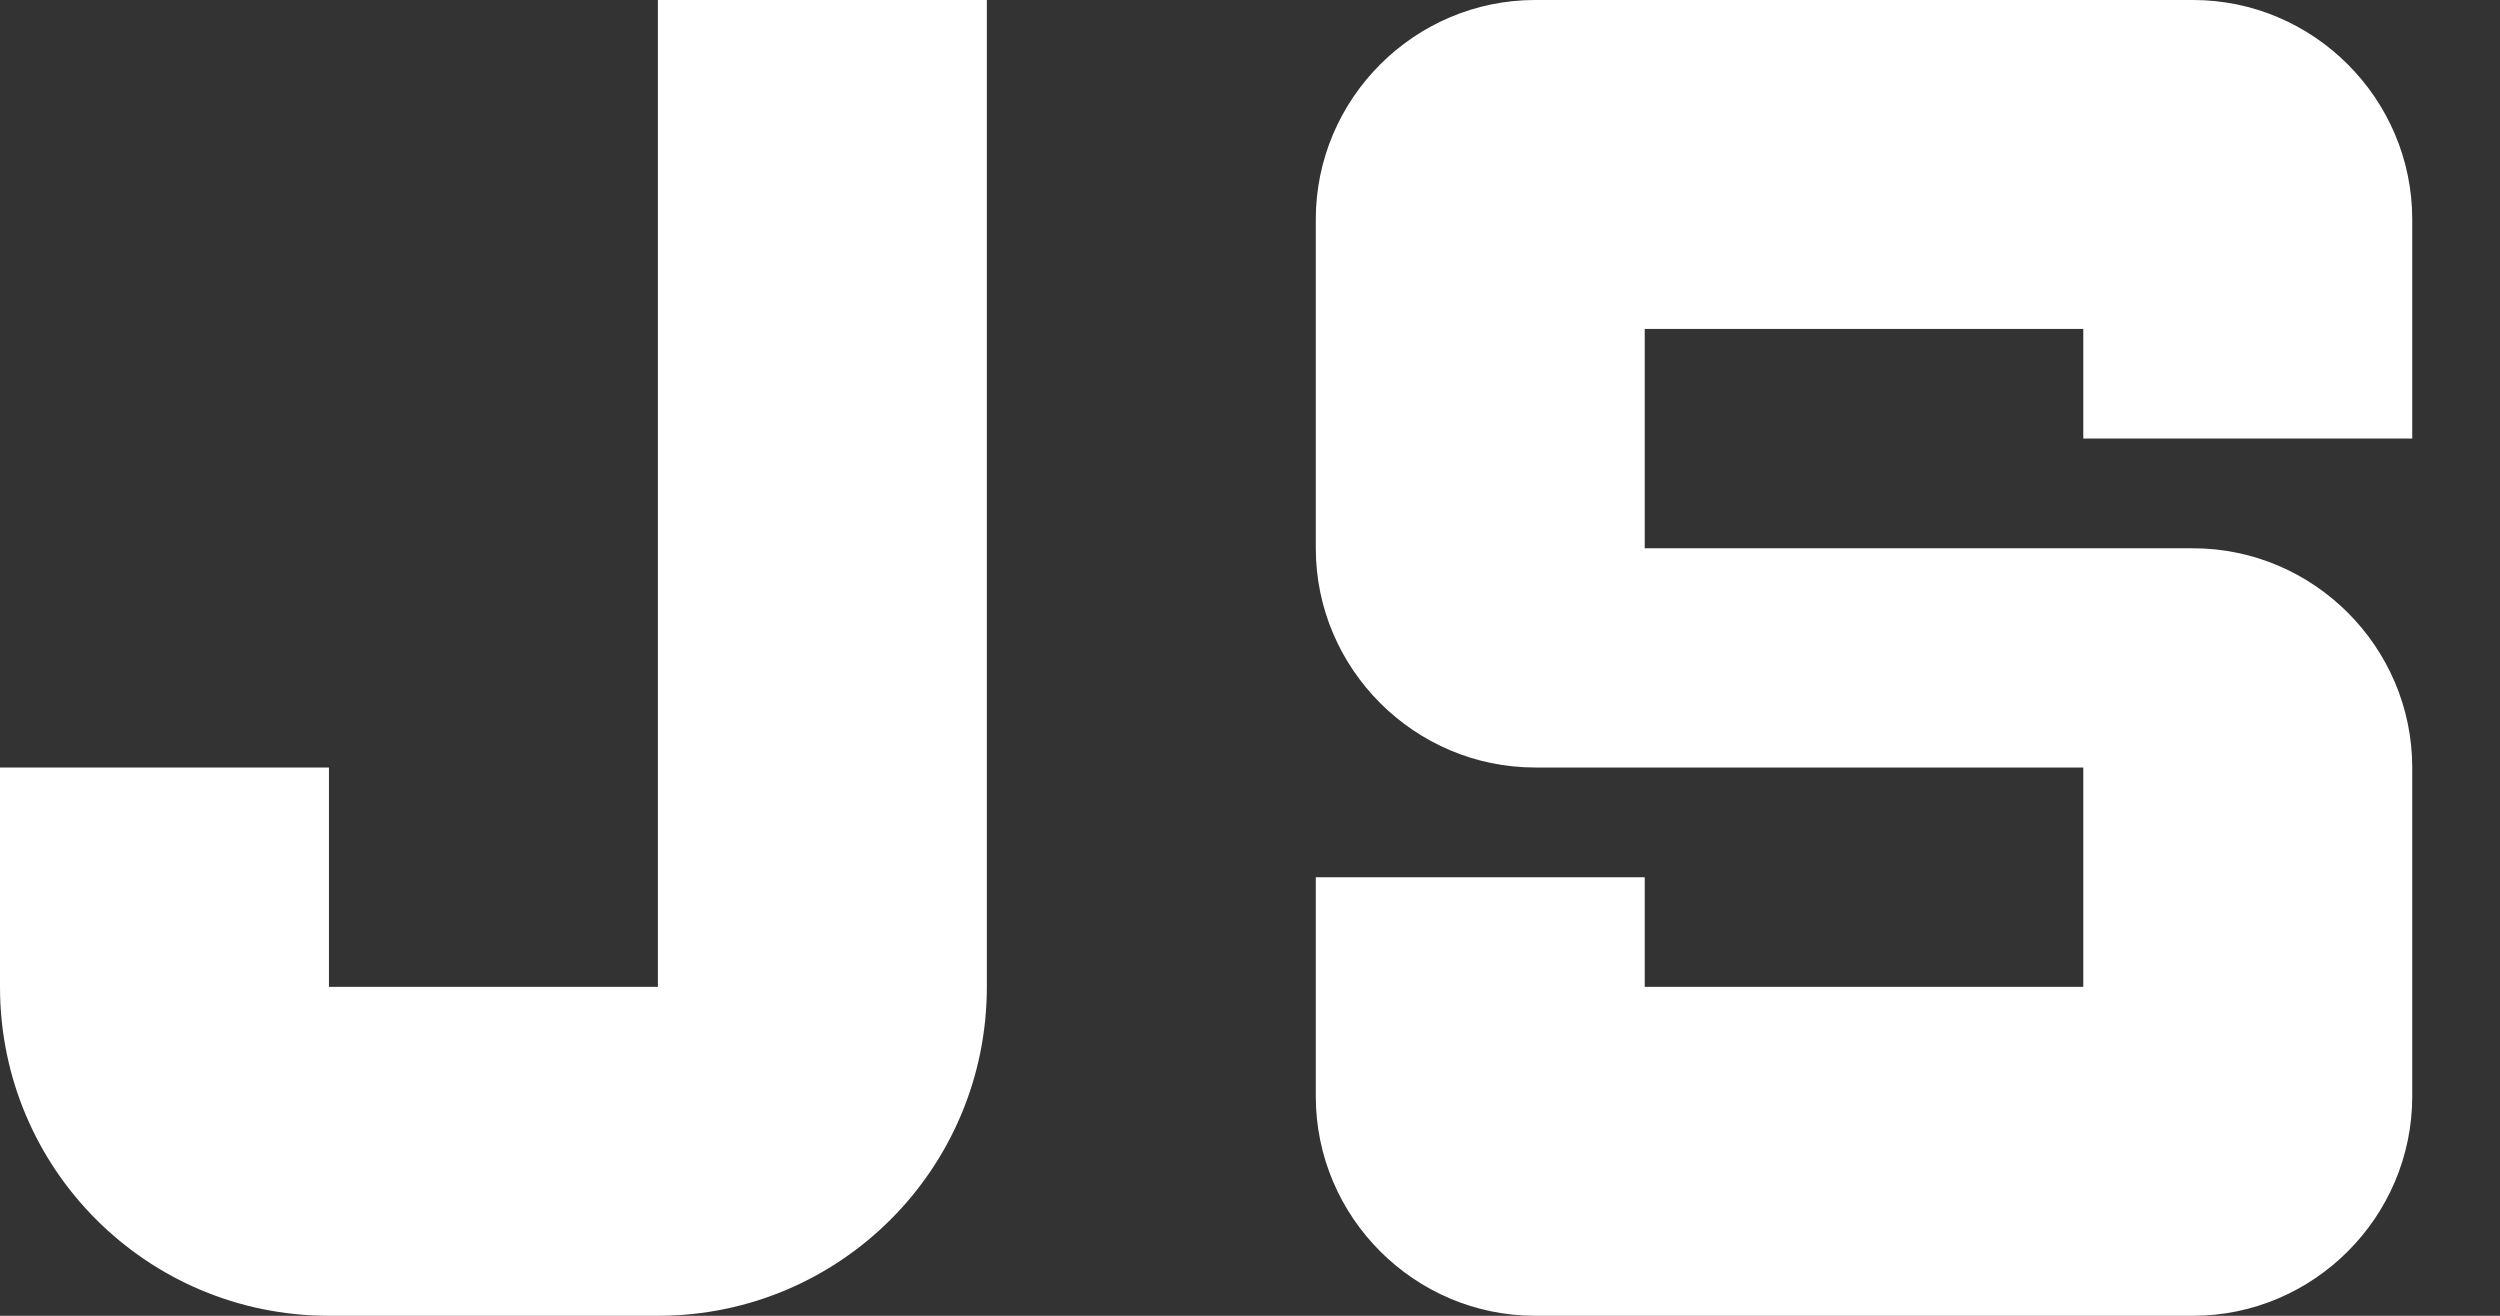<svg width="19" height="10" viewBox="0 0 19 10" fill="none" xmlns="http://www.w3.org/2000/svg">
<rect x="0" y="0" width="19" height="10" fill="#333333" stroke="none"/>
<path d="M10 8.333V6.667H12.5V7.5H15.833V5.833H11.667C10.75 5.833 10 5.083 10 4.167V1.667C10 0.75 10.75 0 11.667 0H16.667C17.583 0 18.333 0.75 18.333 1.667V3.333H15.833V2.5H12.5V4.167H16.667C17.583 4.167 18.333 4.917 18.333 5.833V8.333C18.333 9.25 17.583 10 16.667 10H11.667C10.75 10 10 9.25 10 8.333ZM5 0V7.5H2.5V5.833H0V7.5C0 8.883 1.117 10 2.5 10H5C6.383 10 7.5 8.883 7.5 7.5V0H5Z" fill="white"/>
</svg>
